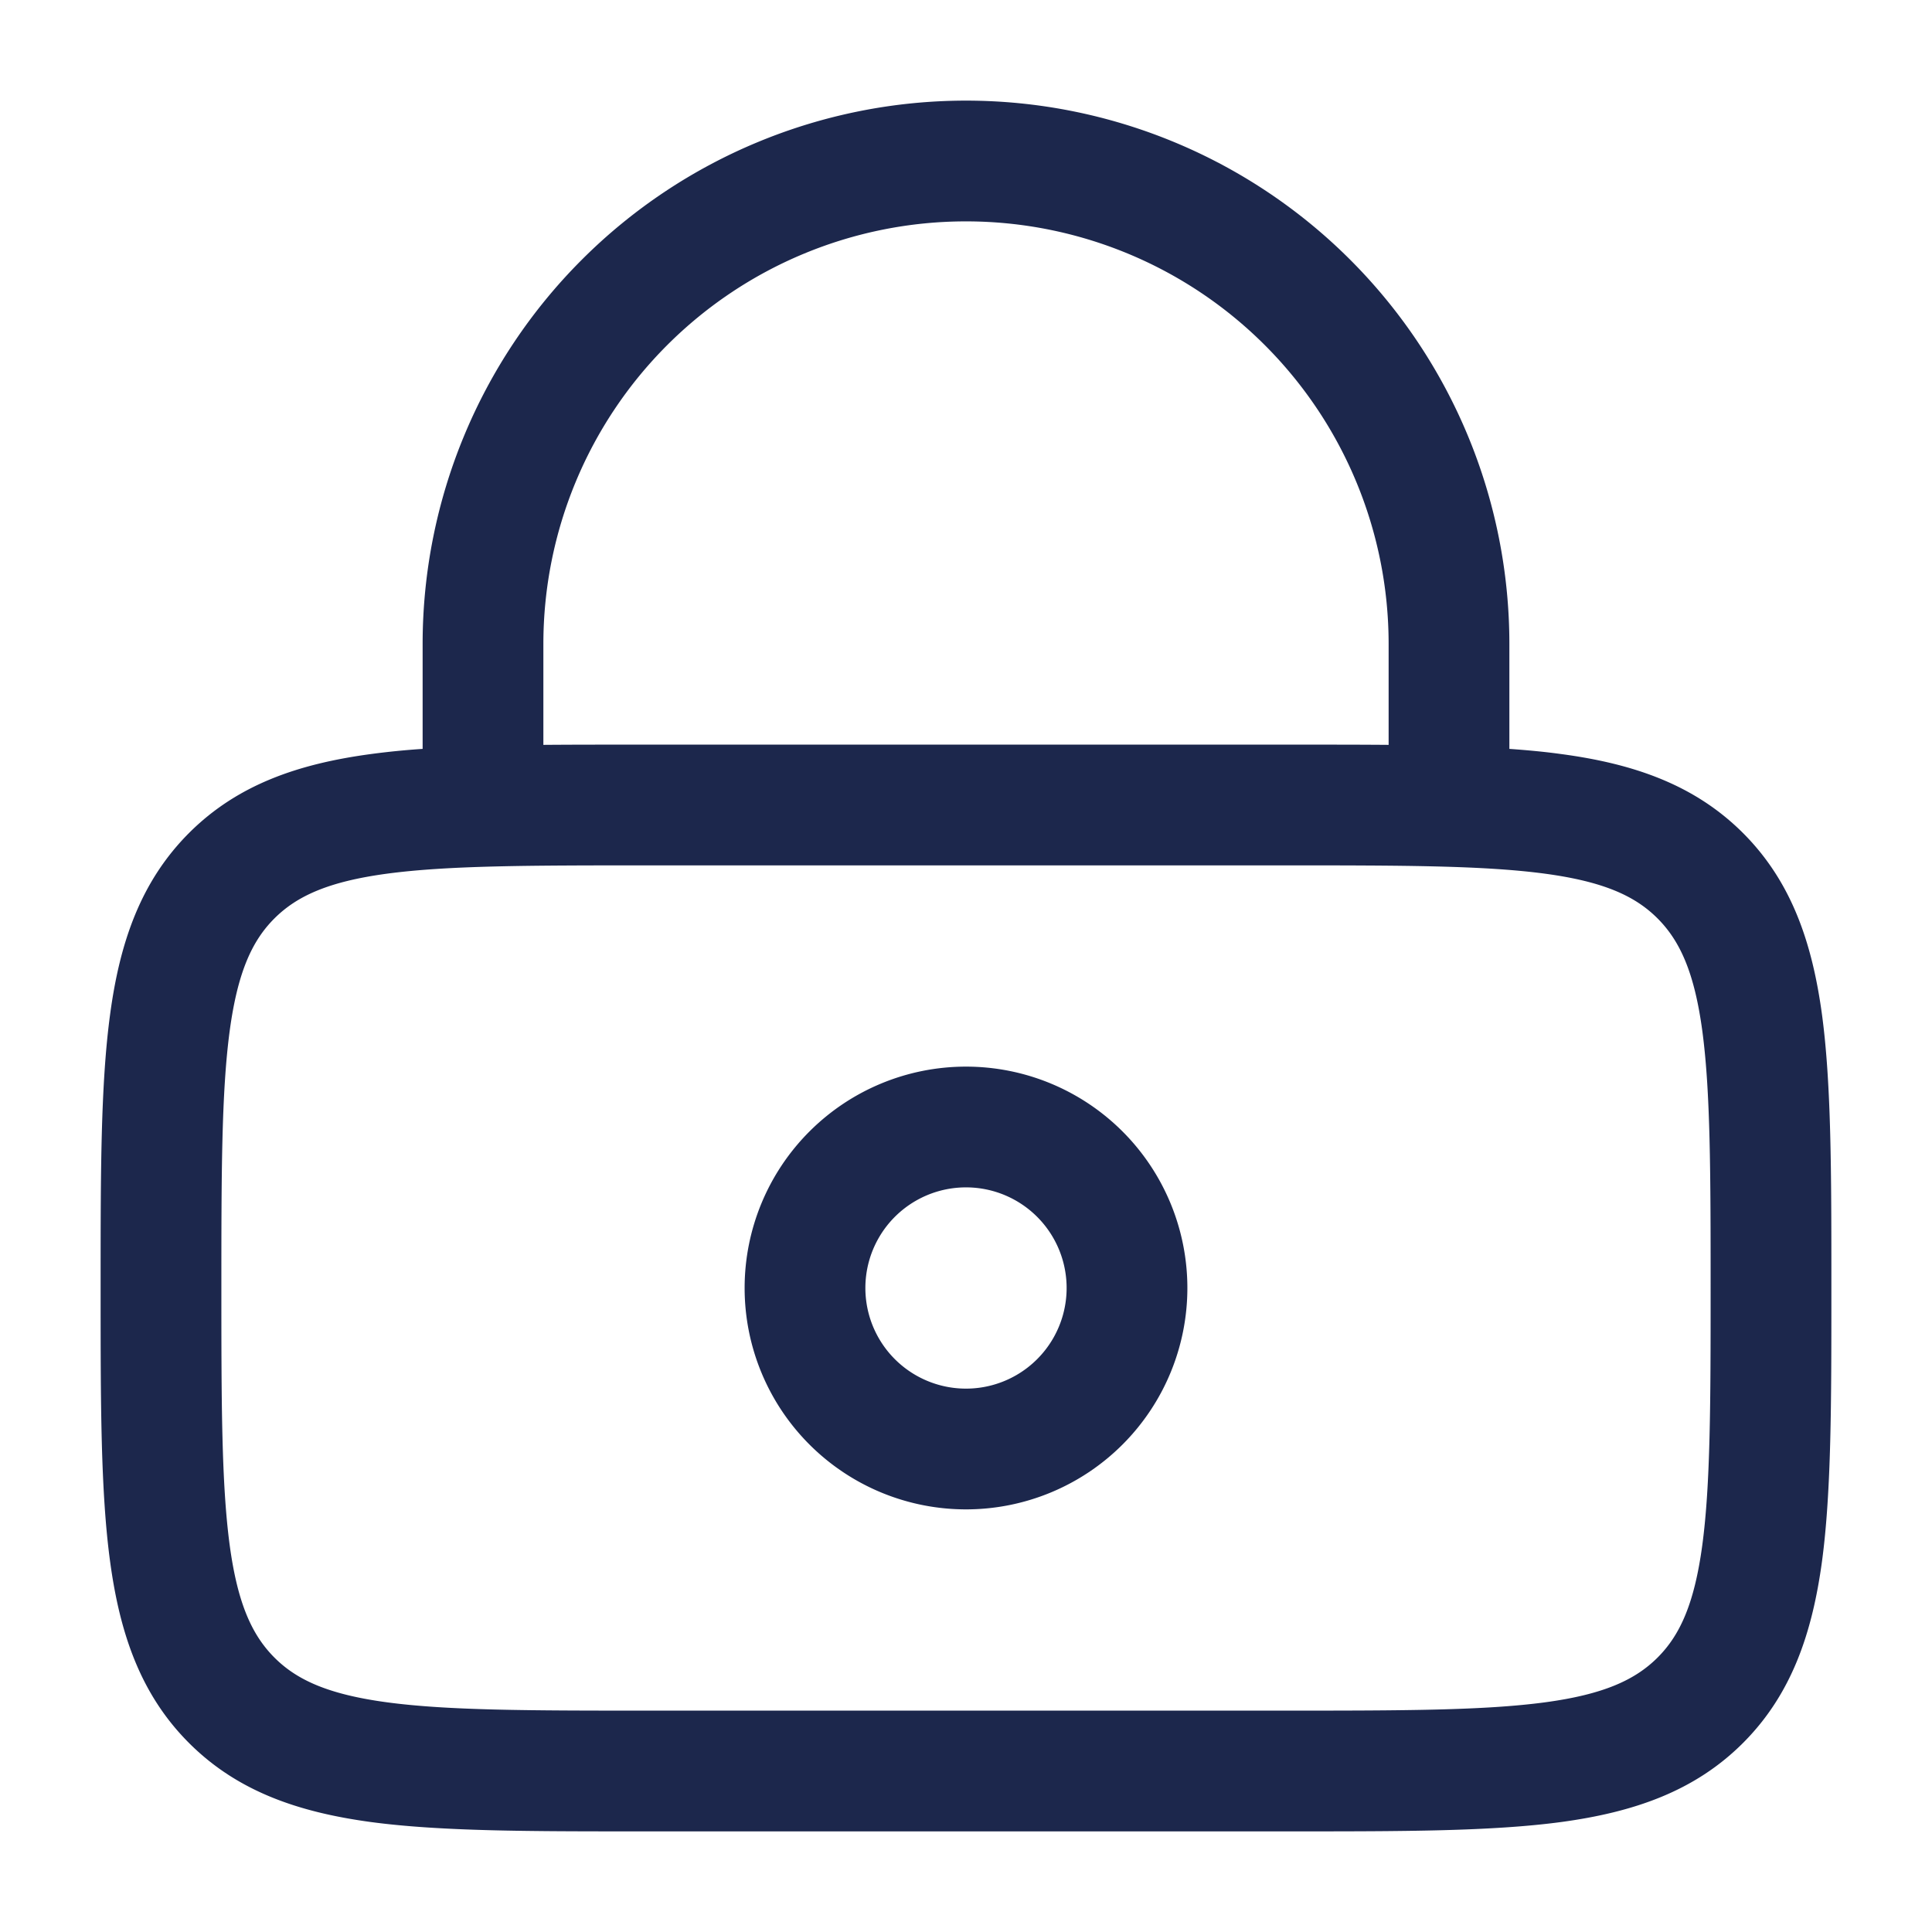 <svg xmlns="http://www.w3.org/2000/svg" width="24" height="24" fill="none">
  <g fill="#1C274C" fill-rule="evenodd" clip-rule="evenodd">
    <path d="M9.25 16a2.75 2.75 0 1 1 5.5 0 2.75 2.75 0 0 1-5.5 0ZM12 14.75a1.25 1.25 0 1 0 0 2.5 1.25 1.25 0 0 0 0-2.5Z"/>
    <path d="M5.25 9.303V8a6.75 6.75 0 0 1 13.5 0v1.303c.227.016.44.036.642.064.9.12 1.658.38 2.26.981.602.602.86 1.36.982 2.26.116.867.116 1.97.116 3.337v.11c0 1.367 0 2.47-.116 3.337-.122.9-.38 1.658-.982 2.26-.602.602-1.36.86-2.26.982-.867.116-1.97.116-3.337.116h-8.11c-1.367 0-2.47 0-3.337-.116-.9-.122-1.658-.38-2.26-.982-.602-.602-.86-1.36-.981-2.26-.117-.867-.117-1.97-.117-3.337v-.11c0-1.367 0-2.47.117-3.337.12-.9.38-1.658.981-2.26.602-.602 1.36-.86 2.26-.981a9.55 9.55 0 0 1 .642-.064ZM6.75 8a5.25 5.25 0 0 1 10.5 0v1.253c-.373-.003-.772-.003-1.195-.003h-8.11c-.423 0-.821 0-1.195.003V8Zm-1.942 2.853c-.734.099-1.122.28-1.399.556-.277.277-.457.665-.556 1.4-.101.755-.103 1.756-.103 3.191 0 1.435.002 2.436.103 3.192.099.734.28 1.122.556 1.399.277.277.665.457 1.4.556.754.101 1.756.103 3.191.103h8c1.435 0 2.436-.002 3.192-.103.734-.099 1.122-.28 1.399-.556.277-.277.457-.665.556-1.4.101-.755.103-1.756.103-3.191 0-1.435-.002-2.437-.103-3.192-.099-.734-.28-1.122-.556-1.399-.277-.277-.665-.457-1.4-.556-.755-.101-1.756-.103-3.191-.103H8c-1.435 0-2.437.002-3.192.103Z"/>
  </g>
</svg>
